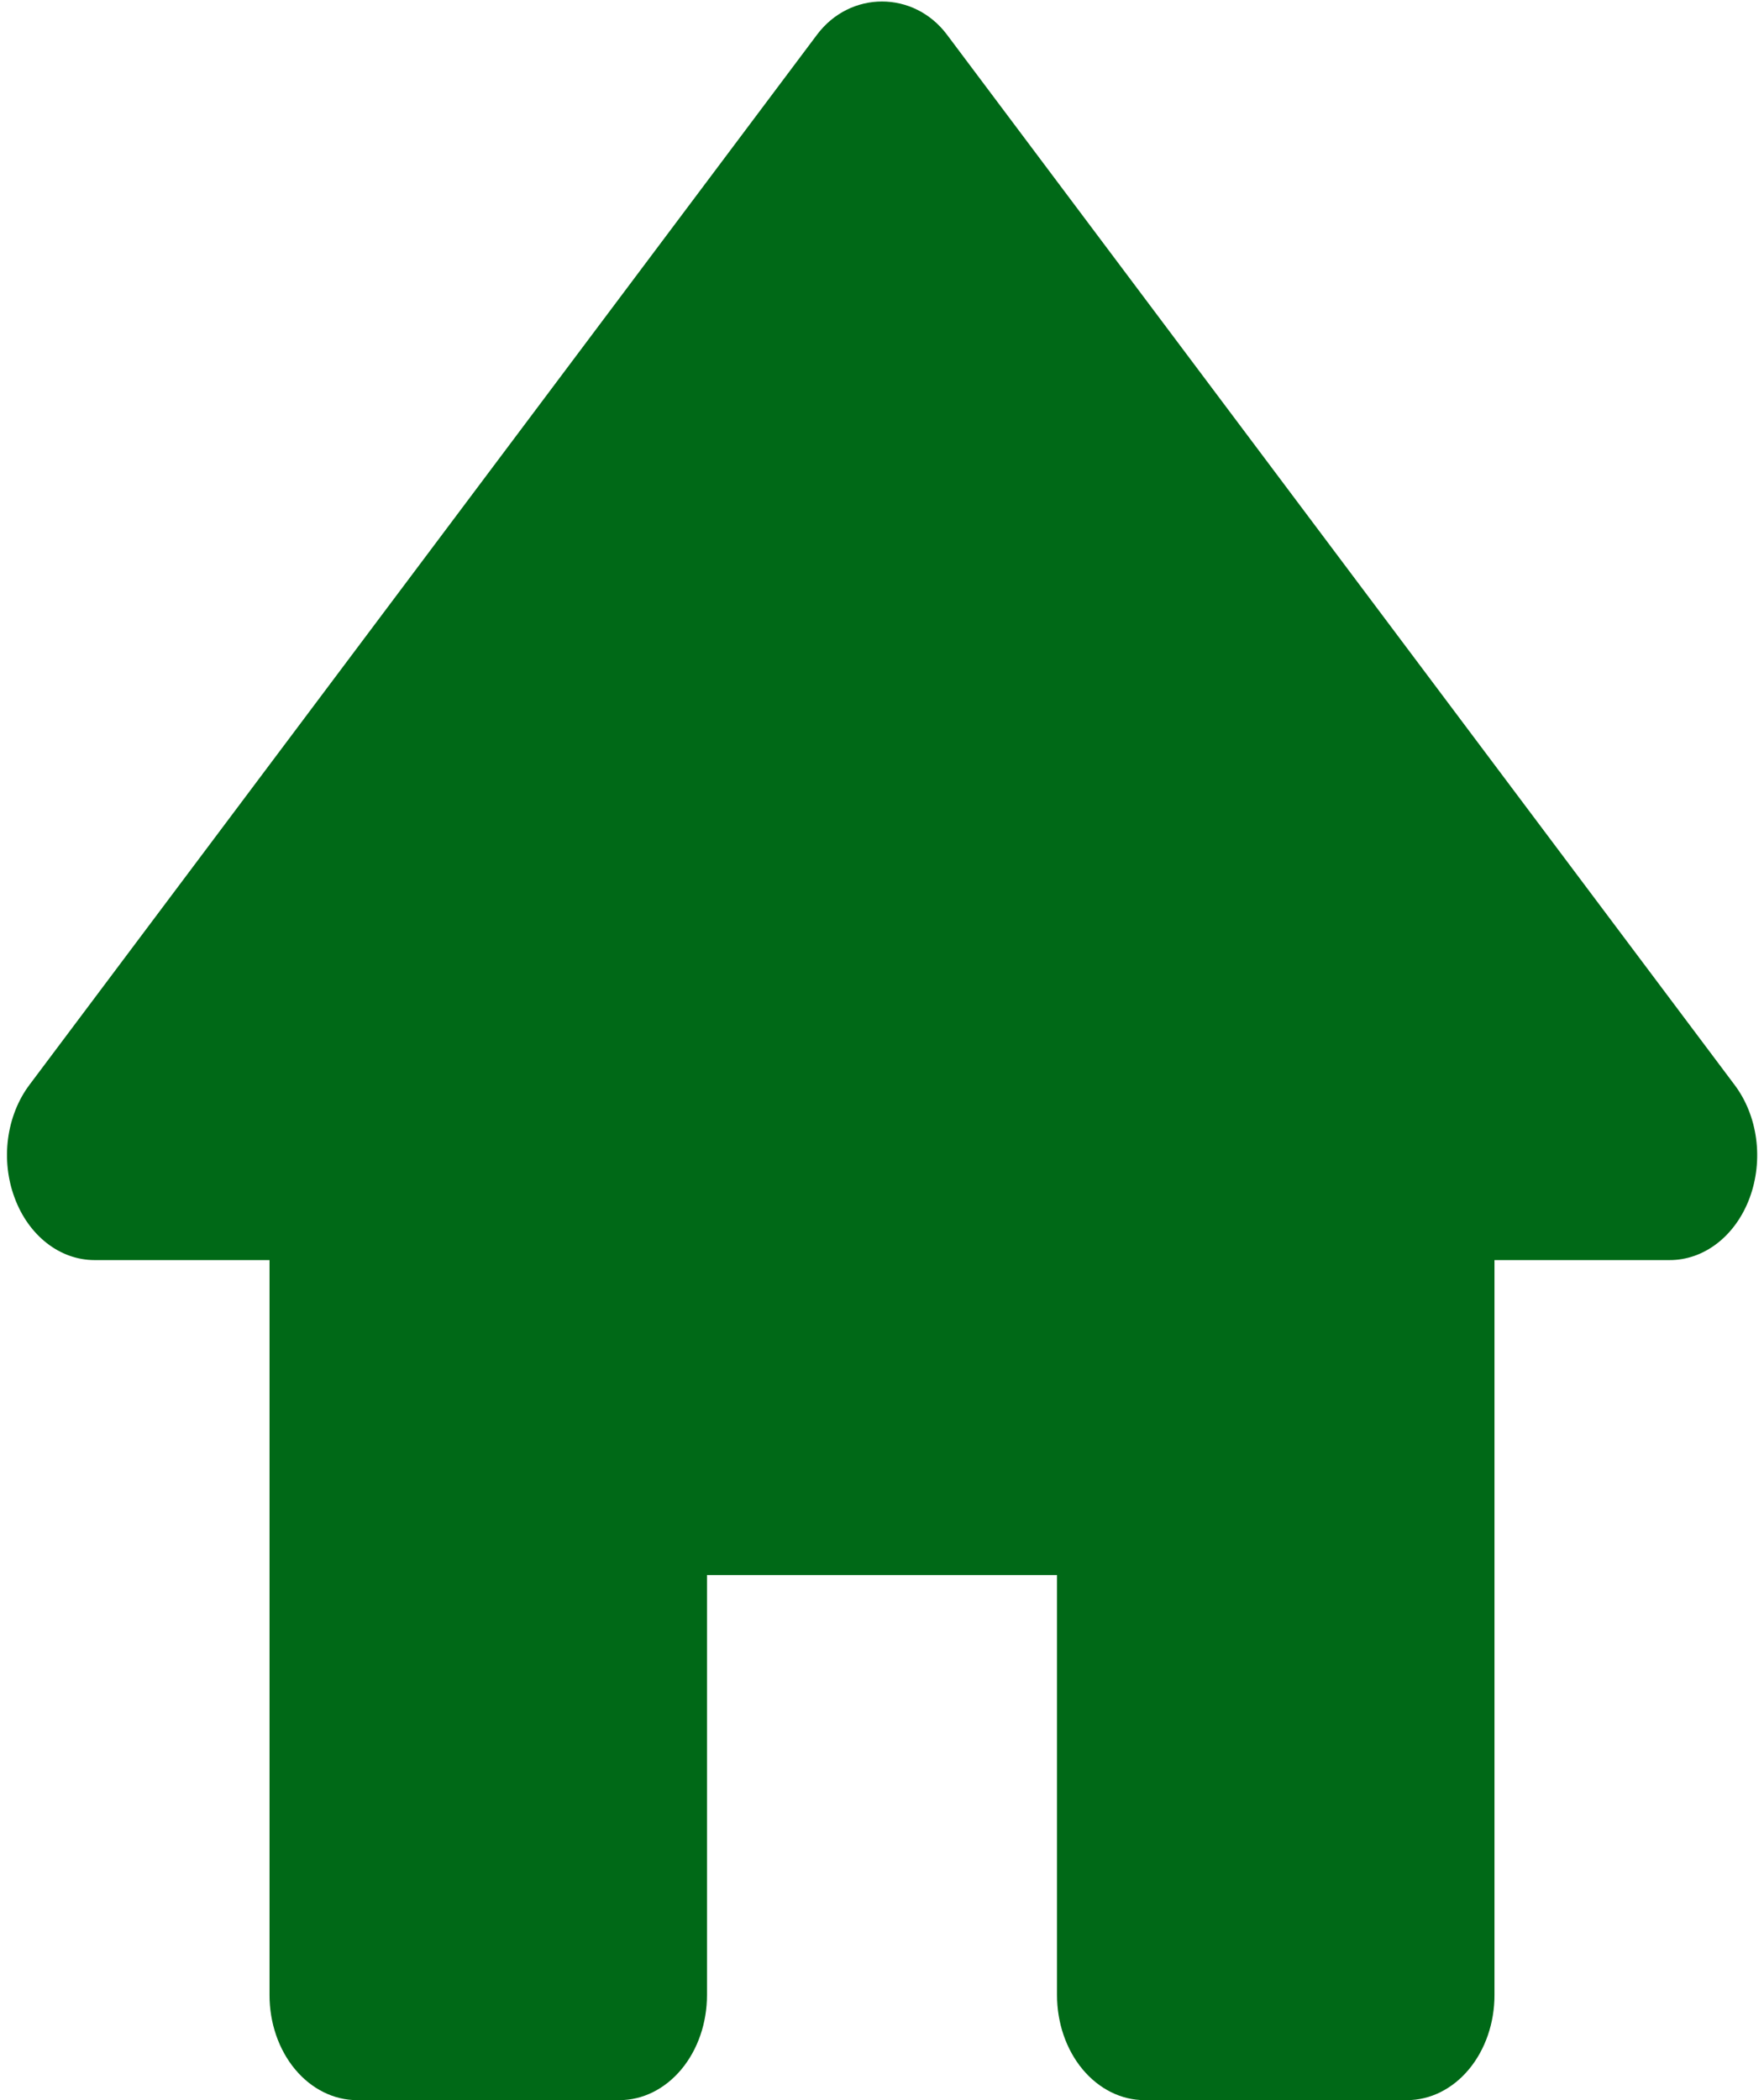<svg width="42" height="50" viewBox="0 0 42 50" fill="none" xmlns="http://www.w3.org/2000/svg">
<path d="M41.298 25.827L22.548 0.827C21.758 -0.228 20.242 -0.228 19.452 0.827L0.702 25.827C0.432 26.186 0.255 26.632 0.192 27.109C0.129 27.587 0.183 28.076 0.348 28.517C0.681 29.42 1.427 30 2.25 30H6.417V47.5C6.417 48.163 6.636 48.799 7.027 49.268C7.418 49.736 7.948 50 8.5 50H14.75C15.303 50 15.832 49.736 16.223 49.268C16.614 48.799 16.833 48.163 16.833 47.5V37.5H25.167V47.5C25.167 48.163 25.386 48.799 25.777 49.268C26.168 49.736 26.698 50 27.25 50H33.5C34.053 50 34.583 49.736 34.973 49.268C35.364 48.799 35.583 48.163 35.583 47.5V30H39.75C40.154 30.002 40.549 29.863 40.888 29.6C41.227 29.337 41.494 28.962 41.658 28.52C41.822 28.077 41.876 27.587 41.812 27.109C41.748 26.631 41.569 26.186 41.298 25.827Z" fill="#006917"/>
</svg>
